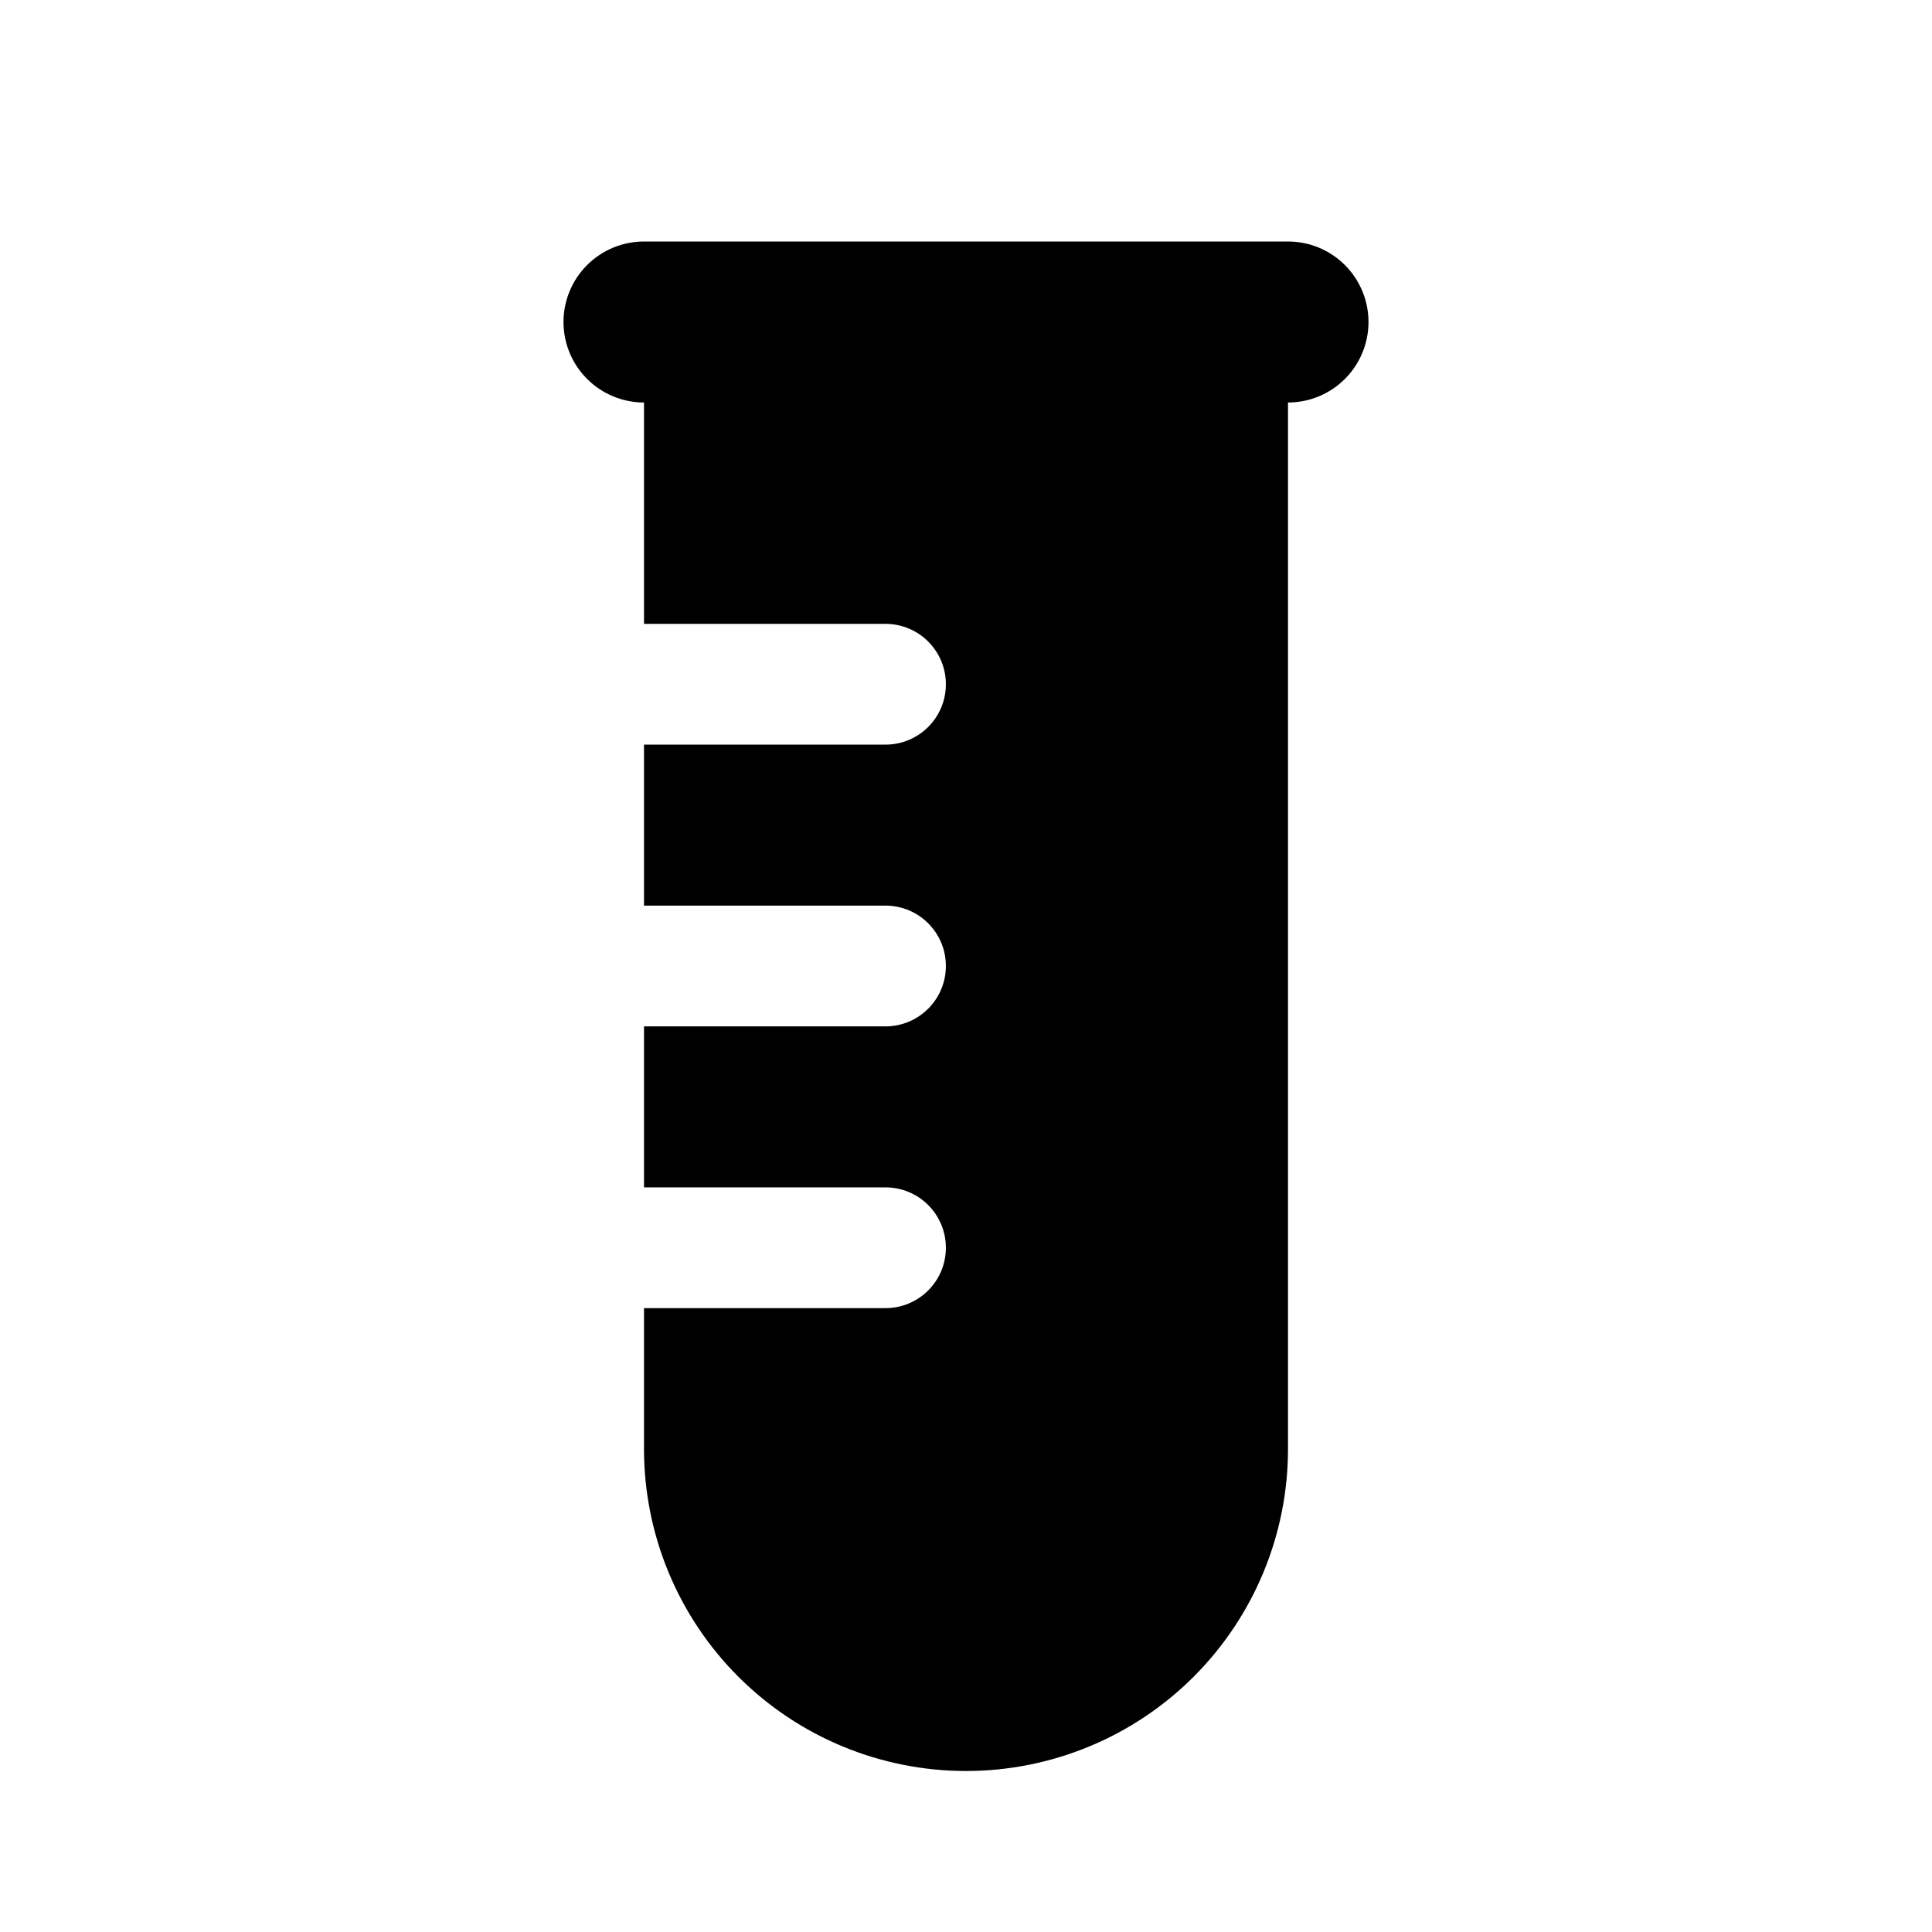 <svg viewBox="0 0 512 512" xmlns="http://www.w3.org/2000/svg">
<g id="mono_science">
<path id="Vector" d="M170.667 64H341.333C346.991 64 352.417 66.248 356.418 70.248C360.419 74.249 362.667 79.675 362.667 85.333C362.667 90.991 360.419 96.418 356.418 100.418C352.417 104.419 346.991 106.667 341.333 106.667V384C341.333 406.632 332.343 428.337 316.34 444.34C300.337 460.343 278.632 469.333 256 469.333C233.368 469.333 211.663 460.343 195.66 444.34C179.657 428.337 170.667 406.632 170.667 384V346.667H234.667C243.503 346.667 250.667 339.503 250.667 330.667C250.667 321.83 243.503 314.667 234.667 314.667H170.667V272H234.667C243.503 272 250.667 264.837 250.667 256C250.667 247.163 243.503 240 234.667 240H170.667V197.333H234.667C243.503 197.333 250.667 190.17 250.667 181.333C250.667 172.497 243.503 165.333 234.667 165.333H170.667V106.667C165.009 106.667 159.582 104.419 155.582 100.418C151.581 96.418 149.333 90.991 149.333 85.333C149.333 79.675 151.581 74.249 155.582 70.248C159.582 66.248 165.009 64 170.667 64Z"/>
</g>
</svg>
